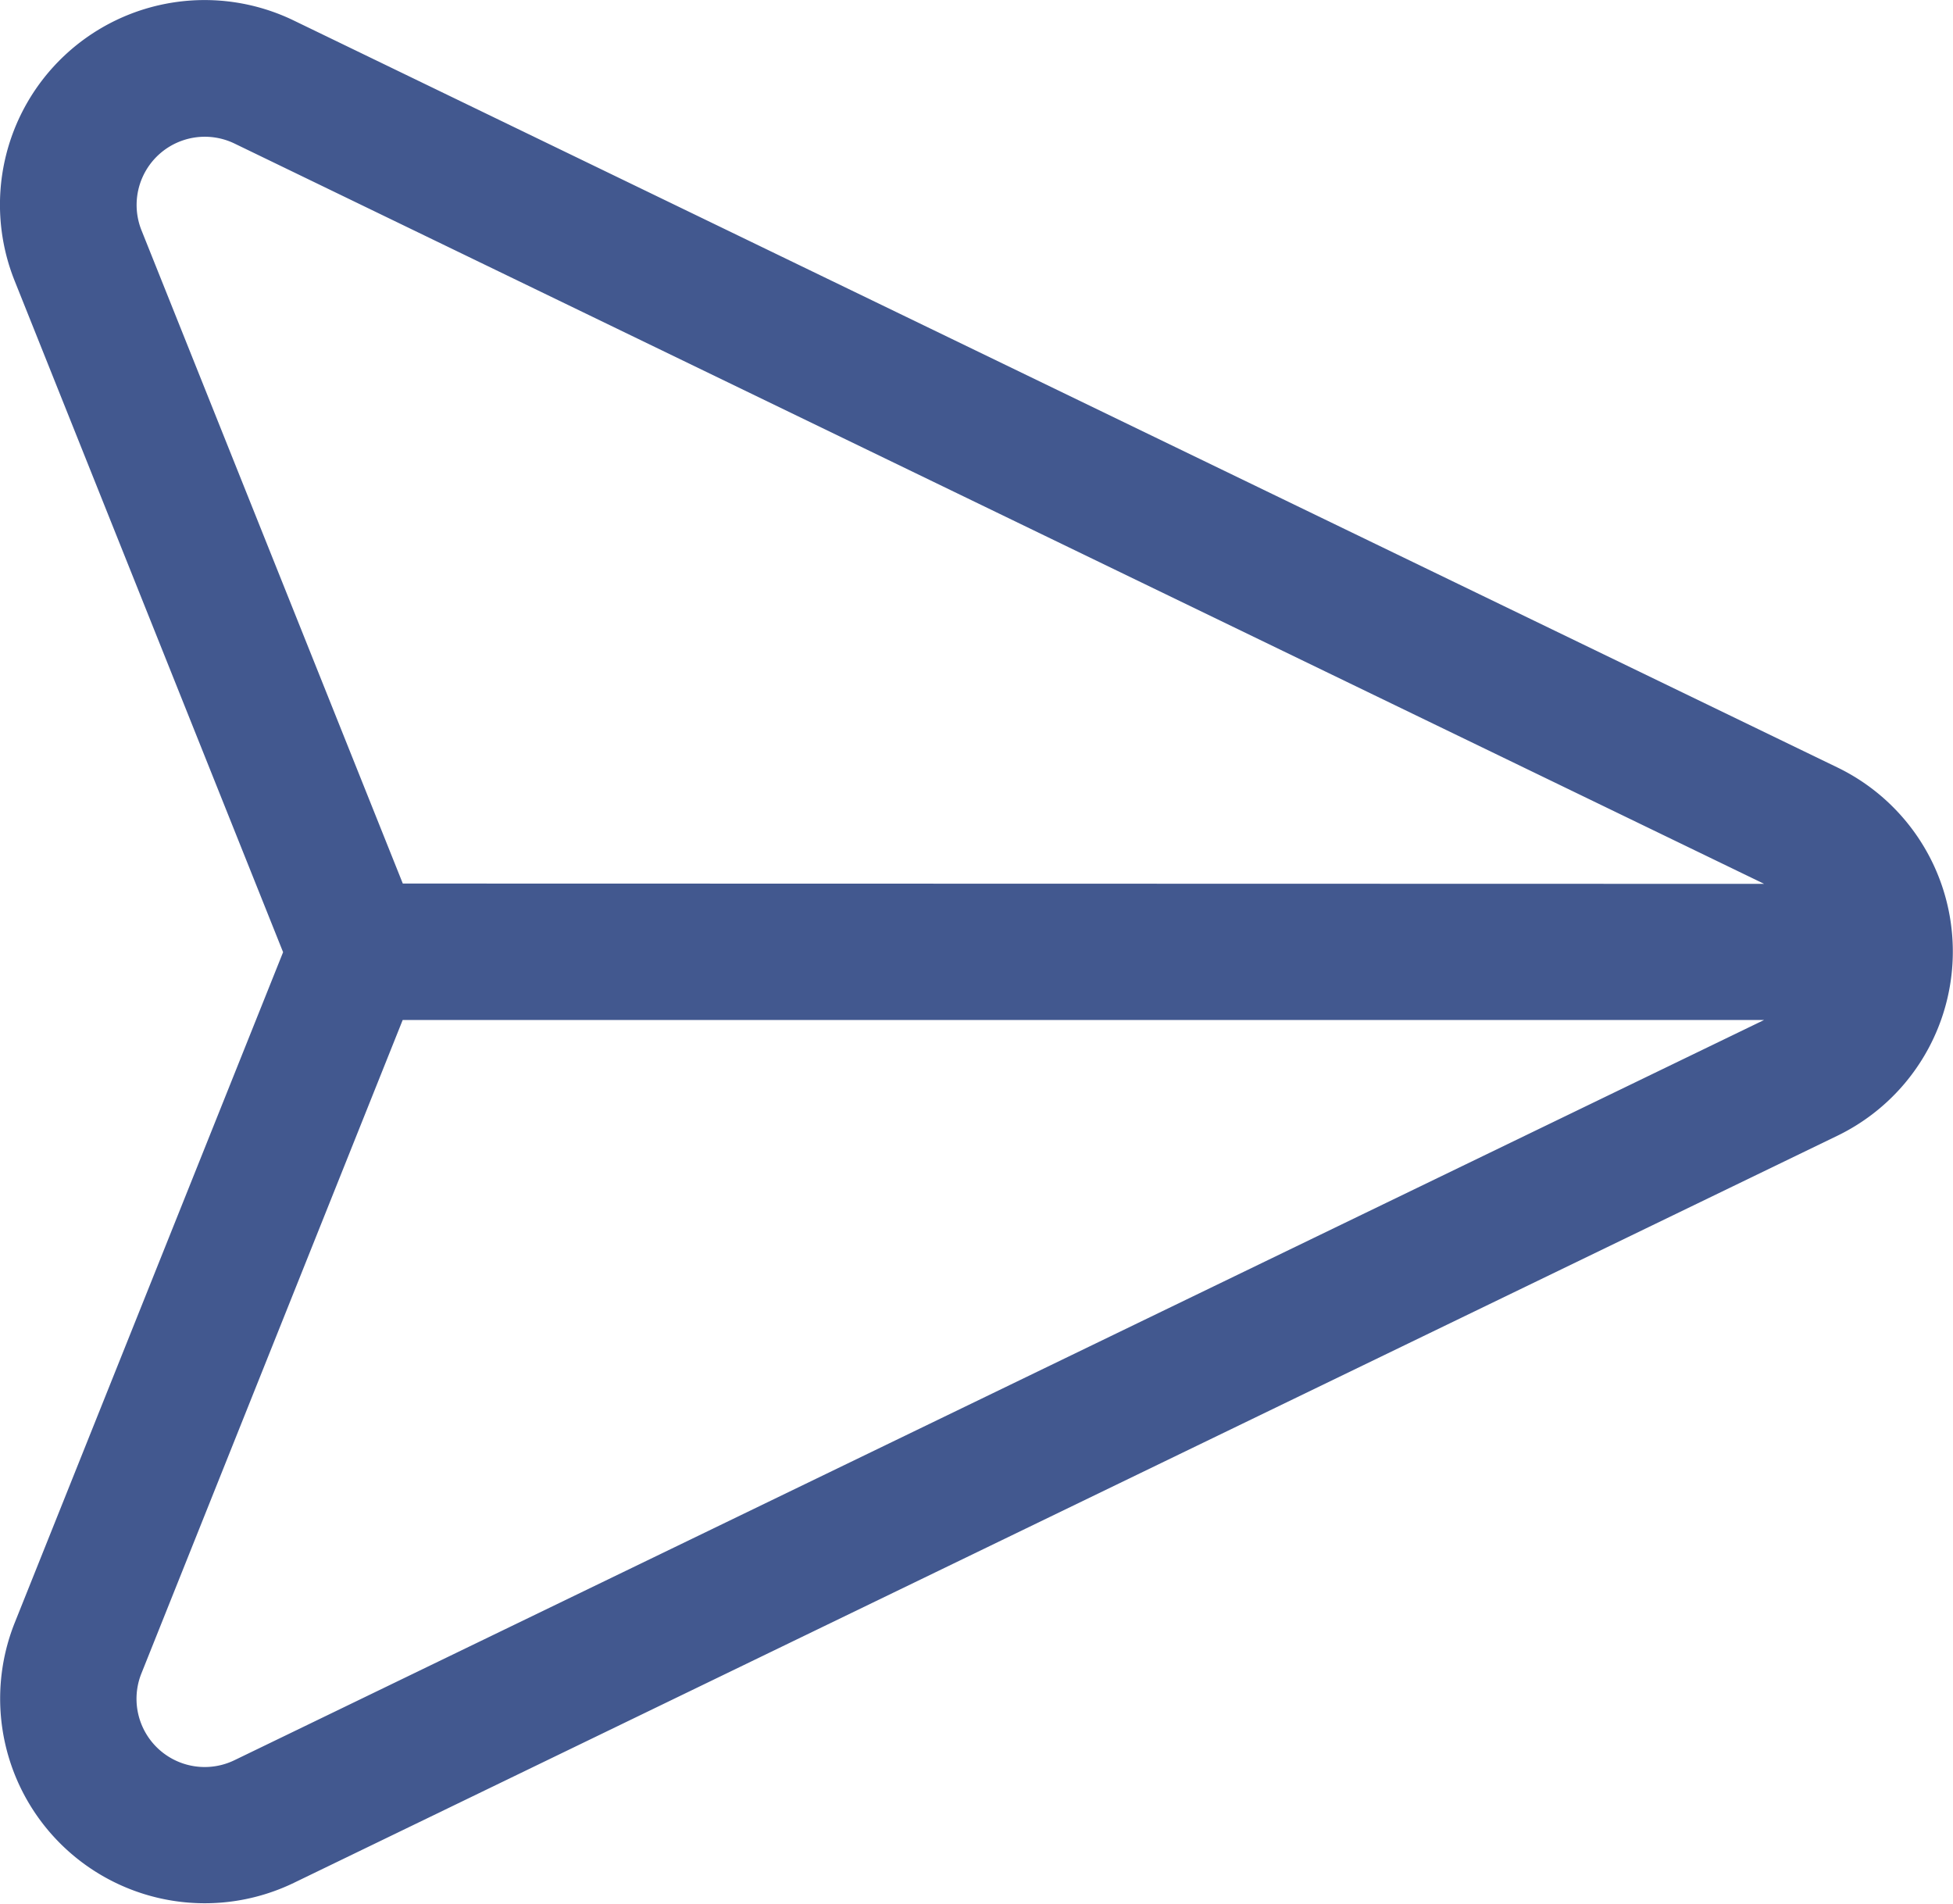 <svg xmlns="http://www.w3.org/2000/svg" width="18.468" height="18" viewBox="0 0 18.468 18">
  <path id="Path_336" data-name="Path 336" d="M18.274,14.353a1.935,1.935,0,0,0-.9-.9L2.778,6.391a1.935,1.935,0,0,0-2.64,2.46L2.677,15.2.139,21.541A1.935,1.935,0,0,0,2.778,24l14.6-7.066A1.935,1.935,0,0,0,18.274,14.353ZM2.217,22.84a.645.645,0,0,1-.88-.82l2.471-6.179H16.682Zm1.592-8.289L1.337,8.372a.645.645,0,0,1,.88-.818l14.465,7Z" transform="translate(0 -6.197)" fill="#42588f"/>
</svg>
